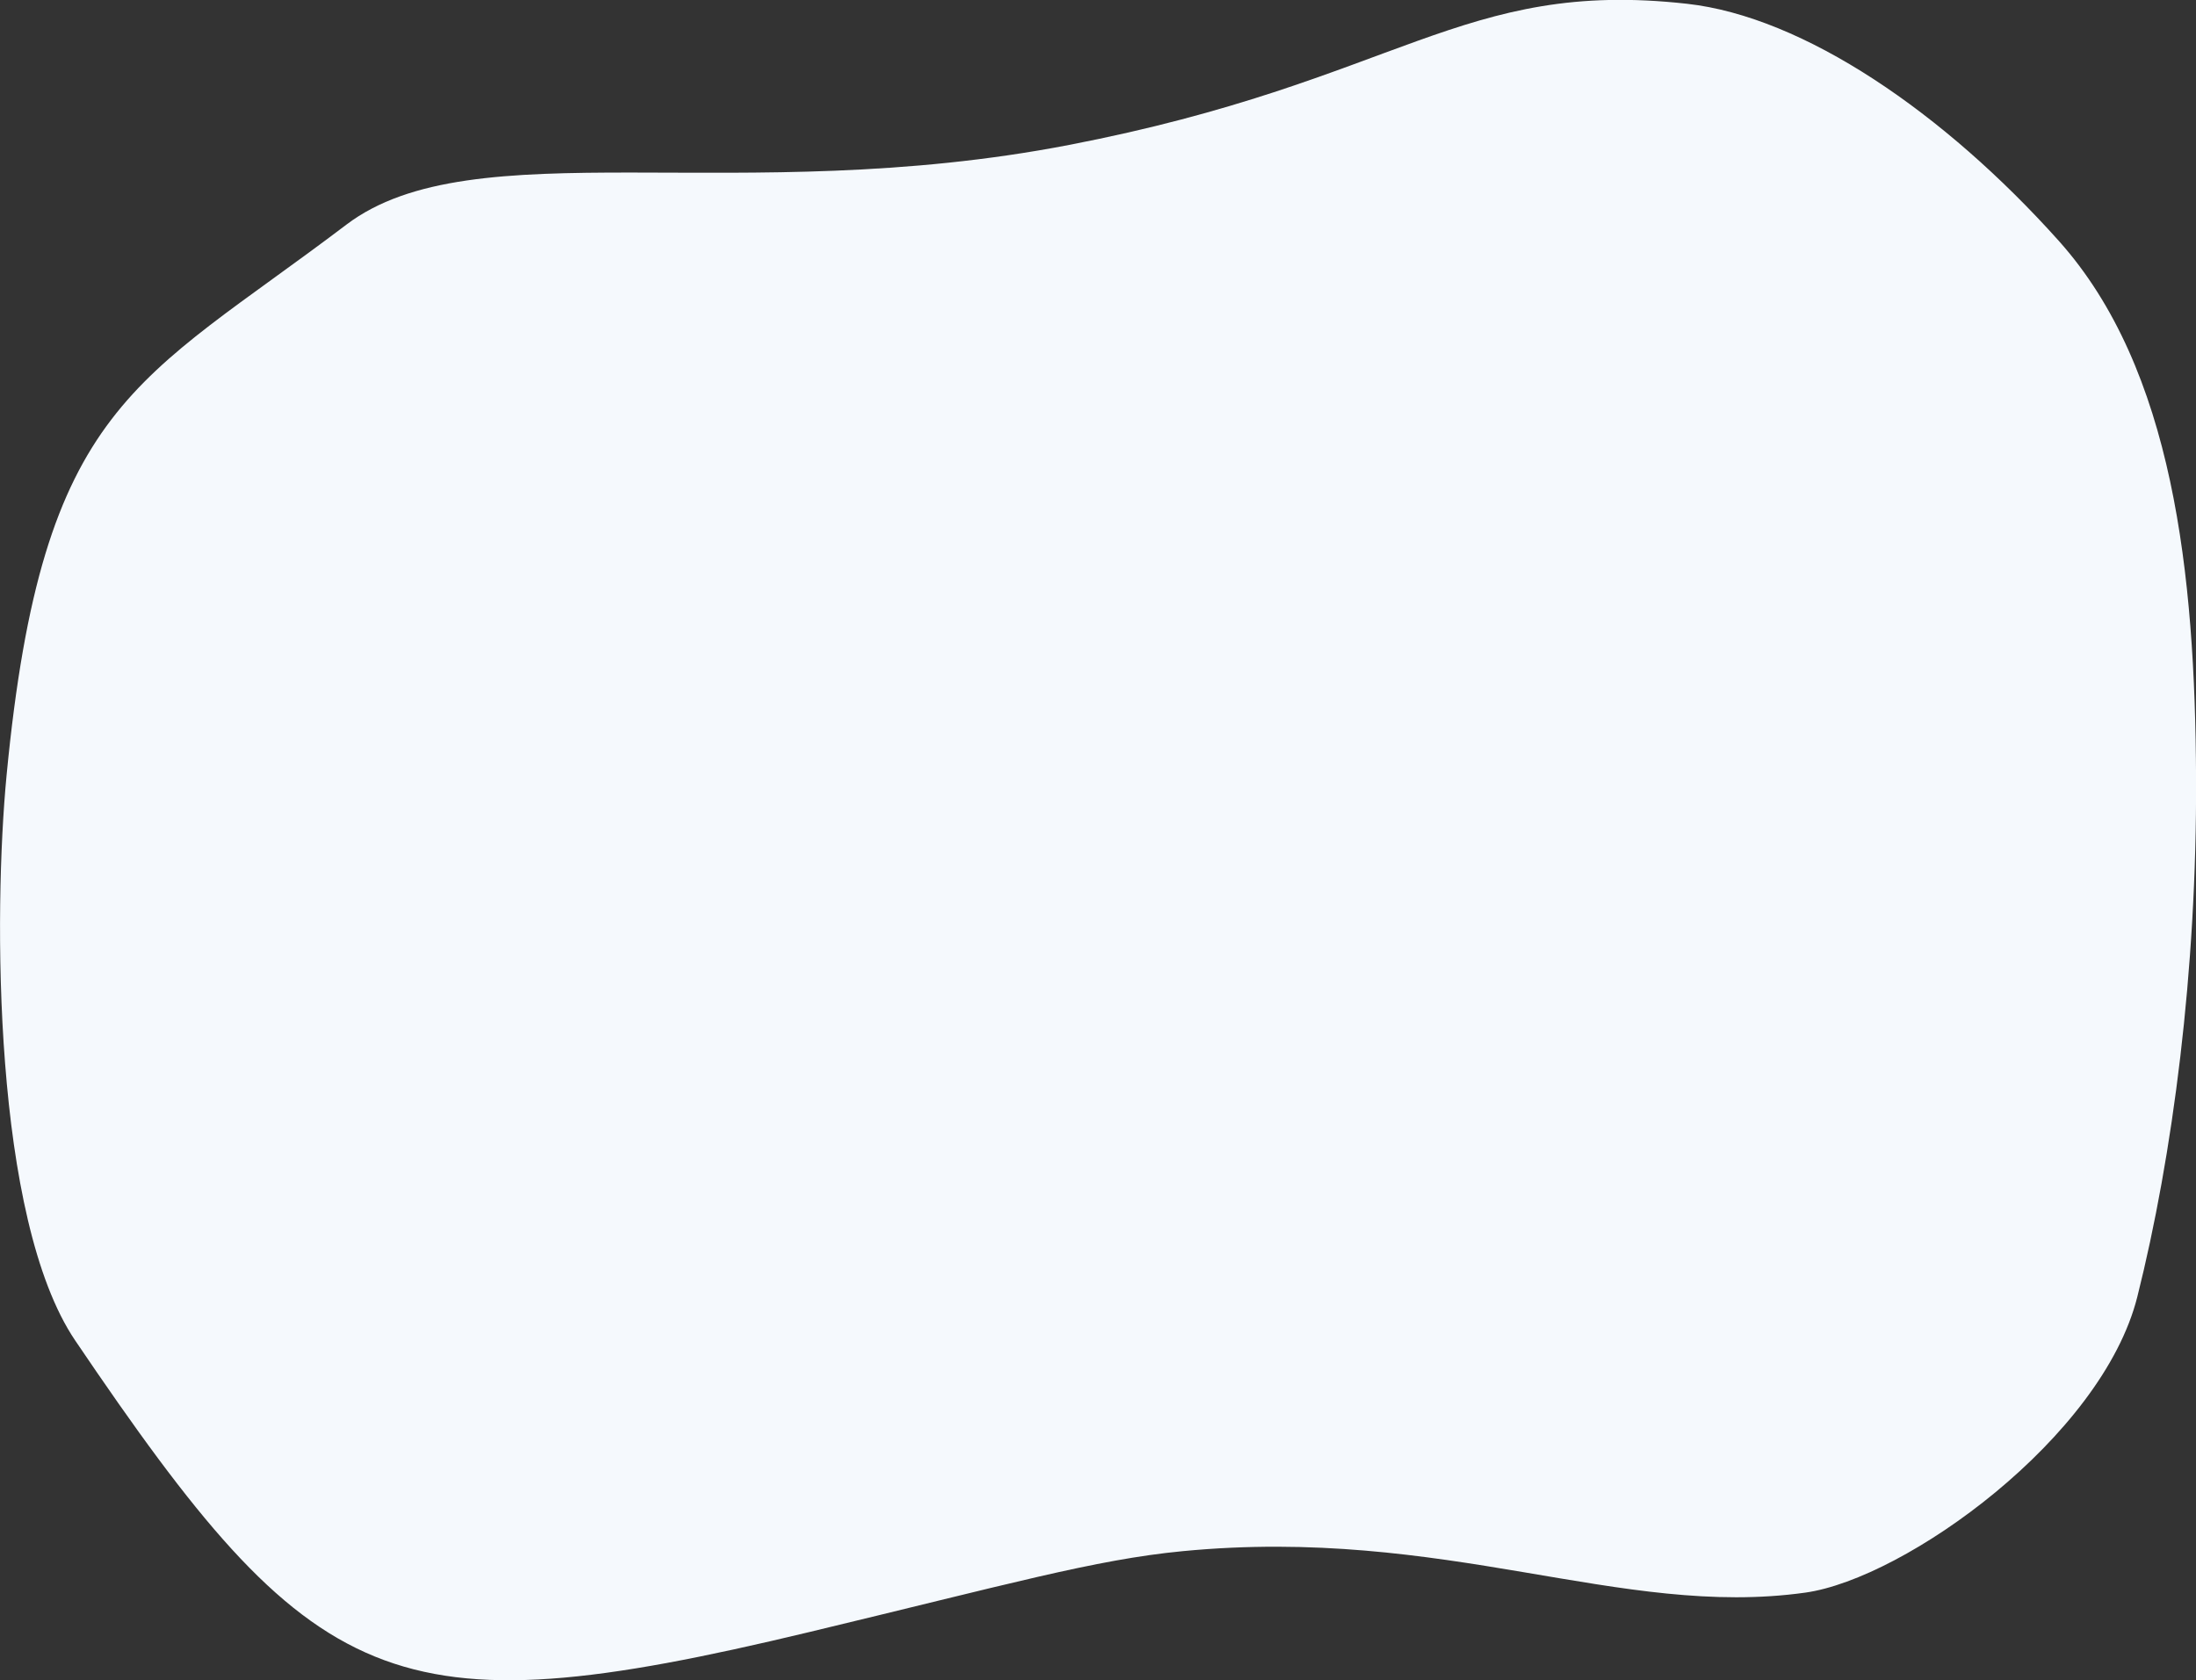 <svg xmlns="http://www.w3.org/2000/svg" width="395.09" height="302.35"><rect width="100%" height="100%" fill="#333333" stroke="none"/><path data-name="Shape 3 copy 3" d="M212.76 279.14c47.44-4.57 78.65 12.14 112.03 7.46 17.99-2.52 53.38-27.92 59.74-53.23s10.73-58.64 10.57-93.4c-.16-36.61-4.08-73.6-24.71-96.64S324.52 3.02 303.52.68c-40.64-4.54-51.77 13.93-111.17 25.4s-107.17-3-130.05 14.36C24.61 69.02 7.64 72.36 1.19 139.45c-2.38 24.7-2.46 79.89 12.34 101.78 43.02 63.59 56.74 70.53 131.84 52.52 35.99-8.63 51.58-13.09 67.39-14.61z" fill="#f5f9fd" fill-rule="evenodd"/></svg>